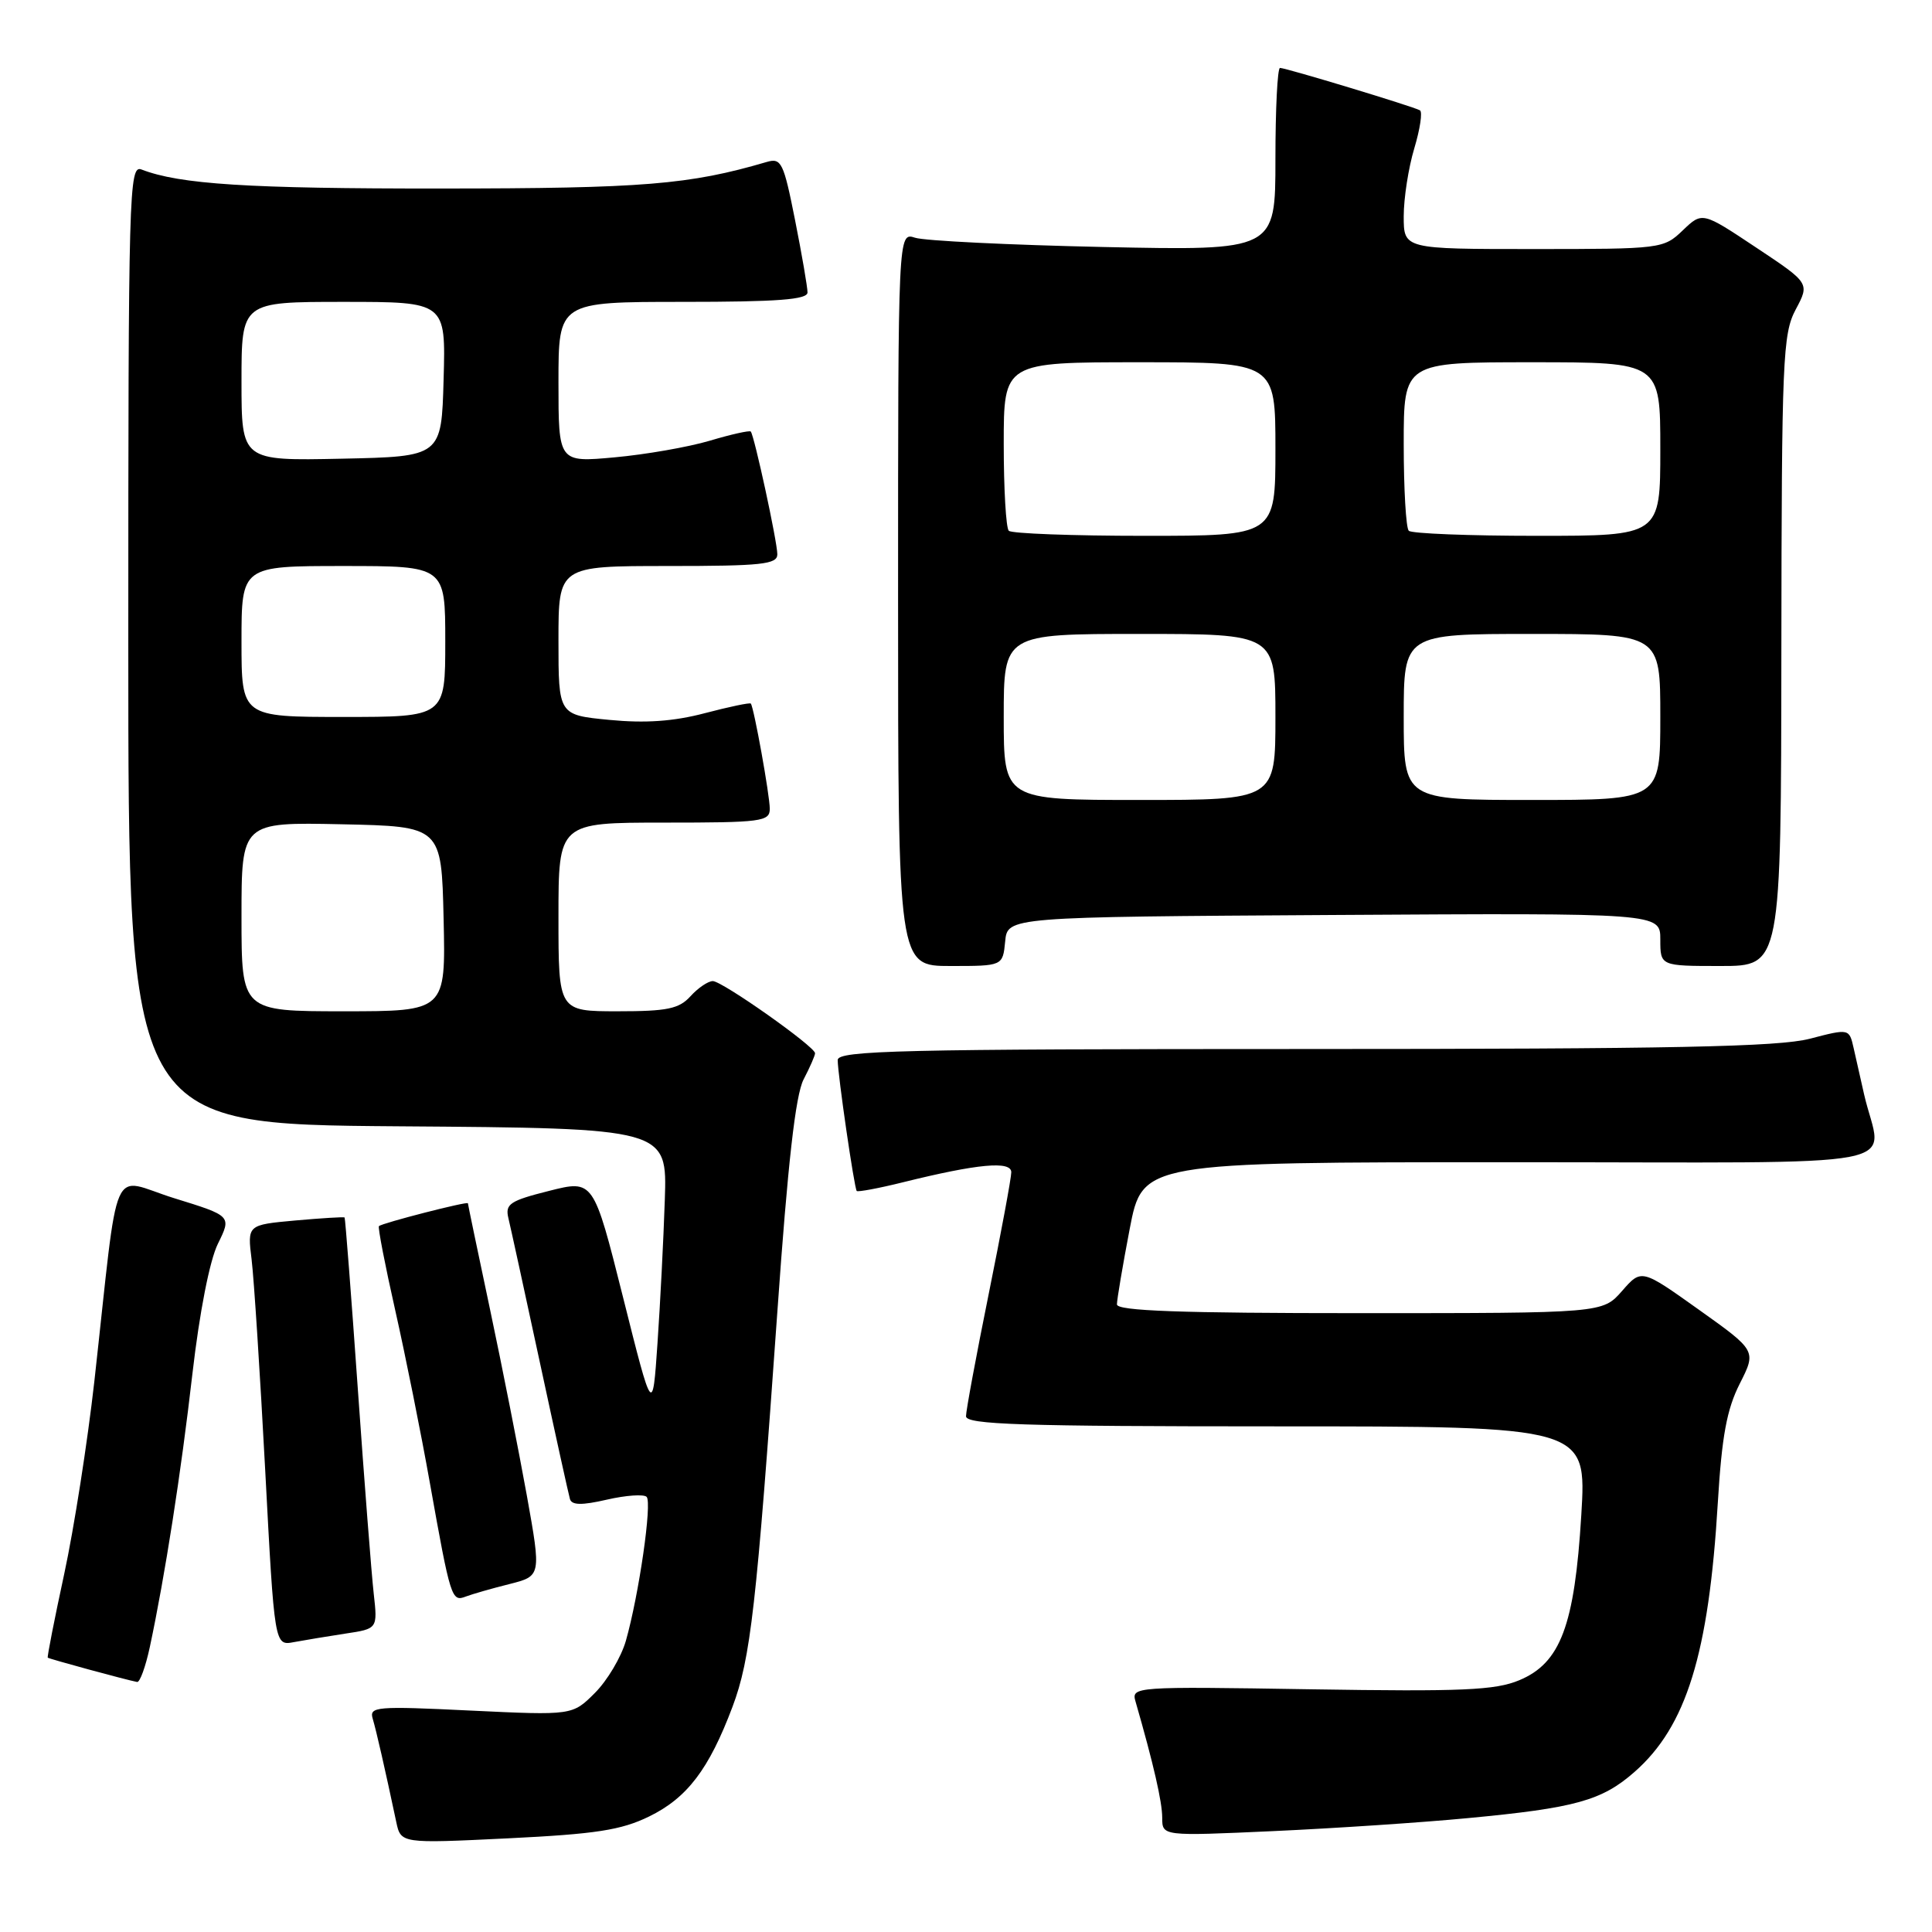 <?xml version="1.0" encoding="UTF-8" standalone="no"?>
<!DOCTYPE svg PUBLIC "-//W3C//DTD SVG 1.1//EN" "http://www.w3.org/Graphics/SVG/1.1/DTD/svg11.dtd" >
<svg xmlns="http://www.w3.org/2000/svg" xmlns:xlink="http://www.w3.org/1999/xlink" version="1.1" viewBox="0 0 256 256">
 <g >
 <path fill="currentColor"
d=" M 86.00 240.70 C 91.06 238.23 93.94 234.44 97.06 226.16 C 99.46 219.76 100.23 212.99 103.01 173.73 C 104.39 154.12 105.41 145.10 106.48 143.03 C 107.32 141.42 108.00 139.86 108.00 139.56 C 108.00 138.68 95.70 130.00 94.45 130.00 C 93.83 130.00 92.50 130.90 91.50 132.00 C 89.98 133.68 88.42 134.00 81.85 134.00 C 74.00 134.00 74.00 134.00 74.00 121.50 C 74.00 109.00 74.00 109.00 88.00 109.00 C 100.91 109.00 102.00 108.86 102.00 107.17 C 102.00 105.40 99.91 93.79 99.49 93.23 C 99.38 93.07 96.63 93.65 93.39 94.50 C 89.26 95.59 85.49 95.85 80.75 95.39 C 74.00 94.74 74.00 94.74 74.00 84.87 C 74.00 75.00 74.00 75.00 88.50 75.00 C 100.94 75.00 103.00 74.78 103.00 73.45 C 103.00 71.79 99.95 57.72 99.48 57.18 C 99.32 57.01 96.88 57.55 94.04 58.40 C 91.20 59.24 85.53 60.23 81.44 60.60 C 74.00 61.28 74.00 61.28 74.00 50.64 C 74.00 40.00 74.00 40.00 90.50 40.00 C 103.03 40.00 107.00 39.70 107.00 38.75 C 107.00 38.06 106.26 33.75 105.35 29.17 C 103.83 21.51 103.53 20.90 101.60 21.46 C 91.34 24.47 85.29 24.97 58.39 24.98 C 32.88 25.00 23.82 24.42 18.75 22.46 C 17.09 21.82 17.00 25.22 17.00 85.38 C 17.00 148.97 17.00 148.97 52.70 149.24 C 88.41 149.50 88.41 149.50 88.09 159.00 C 87.92 164.22 87.48 172.78 87.12 178.00 C 86.47 187.50 86.47 187.50 82.56 171.91 C 78.64 156.31 78.64 156.31 72.75 157.80 C 67.57 159.10 66.92 159.54 67.36 161.39 C 67.64 162.55 69.52 171.15 71.53 180.50 C 73.54 189.85 75.34 198.01 75.52 198.63 C 75.76 199.45 77.08 199.48 80.42 198.71 C 82.94 198.13 85.30 197.97 85.68 198.34 C 86.43 199.09 84.67 211.29 82.93 217.42 C 82.31 219.58 80.47 222.68 78.83 224.32 C 75.85 227.30 75.85 227.30 62.36 226.66 C 49.82 226.05 48.90 226.13 49.39 227.75 C 49.87 229.37 51.01 234.36 52.50 241.39 C 53.11 244.28 53.11 244.28 67.30 243.59 C 78.96 243.02 82.30 242.50 86.00 240.70 Z  M 194.50 240.91 C 208.73 239.57 212.26 238.59 216.57 234.80 C 223.45 228.77 226.42 219.18 227.62 199.11 C 228.15 190.31 228.81 186.74 230.52 183.36 C 232.74 178.98 232.74 178.98 225.12 173.55 C 217.50 168.12 217.50 168.12 214.93 171.06 C 212.35 174.00 212.35 174.00 180.18 174.00 C 156.37 174.00 148.00 173.70 148.00 172.84 C 148.00 172.20 148.76 167.70 149.69 162.84 C 151.39 154.00 151.39 154.00 200.21 154.00 C 255.06 154.00 249.31 155.11 247.00 145.00 C 246.56 143.07 245.94 140.33 245.62 138.89 C 245.03 136.28 245.03 136.28 239.80 137.64 C 235.66 138.71 221.59 139.00 172.78 139.00 C 119.30 139.00 111.00 139.20 111.00 140.46 C 111.00 142.36 113.19 157.41 113.52 157.81 C 113.66 157.97 116.42 157.46 119.64 156.66 C 129.56 154.20 134.00 153.79 134.00 155.33 C 134.00 156.08 132.65 163.35 131.00 171.50 C 129.35 179.65 128.00 186.92 128.00 187.66 C 128.00 188.76 135.36 189.00 169.12 189.00 C 210.24 189.00 210.24 189.00 209.53 200.75 C 208.64 215.40 206.78 220.36 201.31 222.64 C 198.13 223.97 193.75 224.16 173.71 223.84 C 150.19 223.46 149.89 223.49 150.47 225.48 C 152.85 233.74 154.00 238.77 154.00 240.86 C 154.00 243.30 154.00 243.30 168.75 242.63 C 176.86 242.26 188.45 241.49 194.50 240.91 Z  M 19.85 218.25 C 21.86 208.83 23.98 195.25 25.50 182.00 C 26.44 173.87 27.78 167.03 28.87 164.81 C 30.69 161.12 30.69 161.12 23.09 158.77 C 14.45 156.09 15.86 152.85 12.50 183.05 C 11.60 191.06 9.81 202.53 8.51 208.55 C 7.21 214.56 6.23 219.56 6.33 219.65 C 6.49 219.81 16.77 222.61 18.17 222.87 C 18.53 222.94 19.29 220.86 19.85 218.25 Z  M 45.77 216.46 C 50.04 215.82 50.04 215.82 49.52 211.16 C 49.23 208.60 48.28 196.38 47.41 184.00 C 46.54 171.62 45.75 161.42 45.66 161.32 C 45.56 161.23 42.62 161.41 39.13 161.72 C 32.77 162.30 32.77 162.30 33.34 166.90 C 33.65 169.43 34.46 181.98 35.14 194.79 C 36.37 218.08 36.37 218.08 38.94 217.59 C 40.35 217.33 43.42 216.82 45.77 216.46 Z  M 67.49 209.90 C 71.72 208.83 71.72 208.83 69.81 198.17 C 68.75 192.30 66.57 181.24 64.95 173.59 C 63.33 165.94 62.00 159.57 62.00 159.44 C 62.00 159.14 50.62 162.06 50.21 162.47 C 50.05 162.62 51.02 167.64 52.37 173.62 C 53.72 179.61 55.79 189.90 56.96 196.50 C 59.70 211.83 59.84 212.28 61.72 211.55 C 62.57 211.23 65.16 210.48 67.49 209.90 Z  M 133.19 124.75 C 133.50 121.50 133.50 121.50 176.75 121.24 C 220.00 120.98 220.00 120.98 220.00 124.49 C 220.00 128.00 220.00 128.00 228.00 128.00 C 236.00 128.00 236.00 128.00 236.04 86.25 C 236.08 47.53 236.22 44.25 237.94 41.01 C 239.80 37.52 239.80 37.52 232.68 32.79 C 225.56 28.05 225.56 28.05 222.97 30.53 C 220.43 32.96 220.13 33.00 203.20 33.00 C 186.00 33.00 186.00 33.00 186.00 28.66 C 186.00 26.27 186.63 22.22 187.40 19.66 C 188.17 17.09 188.51 14.83 188.15 14.62 C 187.30 14.12 170.39 9.00 169.61 9.00 C 169.27 9.00 169.00 14.45 169.00 21.11 C 169.00 33.21 169.00 33.21 146.25 32.73 C 133.74 32.46 122.49 31.91 121.25 31.50 C 119.00 30.77 119.00 30.77 119.00 79.38 C 119.00 128.00 119.00 128.00 125.94 128.00 C 132.87 128.00 132.87 128.00 133.19 124.75 Z  M 32.00 121.47 C 32.00 108.94 32.00 108.94 45.25 109.22 C 58.50 109.50 58.50 109.50 58.78 121.75 C 59.06 134.00 59.06 134.00 45.53 134.00 C 32.00 134.00 32.00 134.00 32.00 121.47 Z  M 32.00 85.00 C 32.00 75.00 32.00 75.00 45.50 75.00 C 59.00 75.00 59.00 75.00 59.00 85.00 C 59.00 95.00 59.00 95.00 45.50 95.00 C 32.00 95.00 32.00 95.00 32.00 85.00 Z  M 32.00 50.53 C 32.00 40.00 32.00 40.00 45.53 40.00 C 59.07 40.00 59.07 40.00 58.78 50.25 C 58.50 60.50 58.50 60.50 45.25 60.78 C 32.00 61.06 32.00 61.06 32.00 50.53 Z  M 133.00 95.00 C 133.00 84.00 133.00 84.00 151.00 84.00 C 169.00 84.00 169.00 84.00 169.00 95.00 C 169.00 106.00 169.00 106.00 151.00 106.00 C 133.00 106.00 133.00 106.00 133.00 95.00 Z  M 186.00 95.00 C 186.00 84.00 186.00 84.00 203.00 84.00 C 220.00 84.00 220.00 84.00 220.00 95.00 C 220.00 106.00 220.00 106.00 203.00 106.00 C 186.00 106.00 186.00 106.00 186.00 95.00 Z  M 133.67 70.33 C 133.30 69.97 133.00 64.79 133.00 58.83 C 133.00 48.00 133.00 48.00 151.00 48.00 C 169.00 48.00 169.00 48.00 169.00 59.50 C 169.00 71.00 169.00 71.00 151.67 71.00 C 142.13 71.00 134.03 70.70 133.67 70.33 Z  M 186.67 70.33 C 186.30 69.97 186.00 64.79 186.00 58.83 C 186.00 48.00 186.00 48.00 203.00 48.00 C 220.00 48.00 220.00 48.00 220.00 59.50 C 220.00 71.00 220.00 71.00 203.67 71.00 C 194.68 71.00 187.03 70.70 186.67 70.33 Z "/>
</g>
</svg>